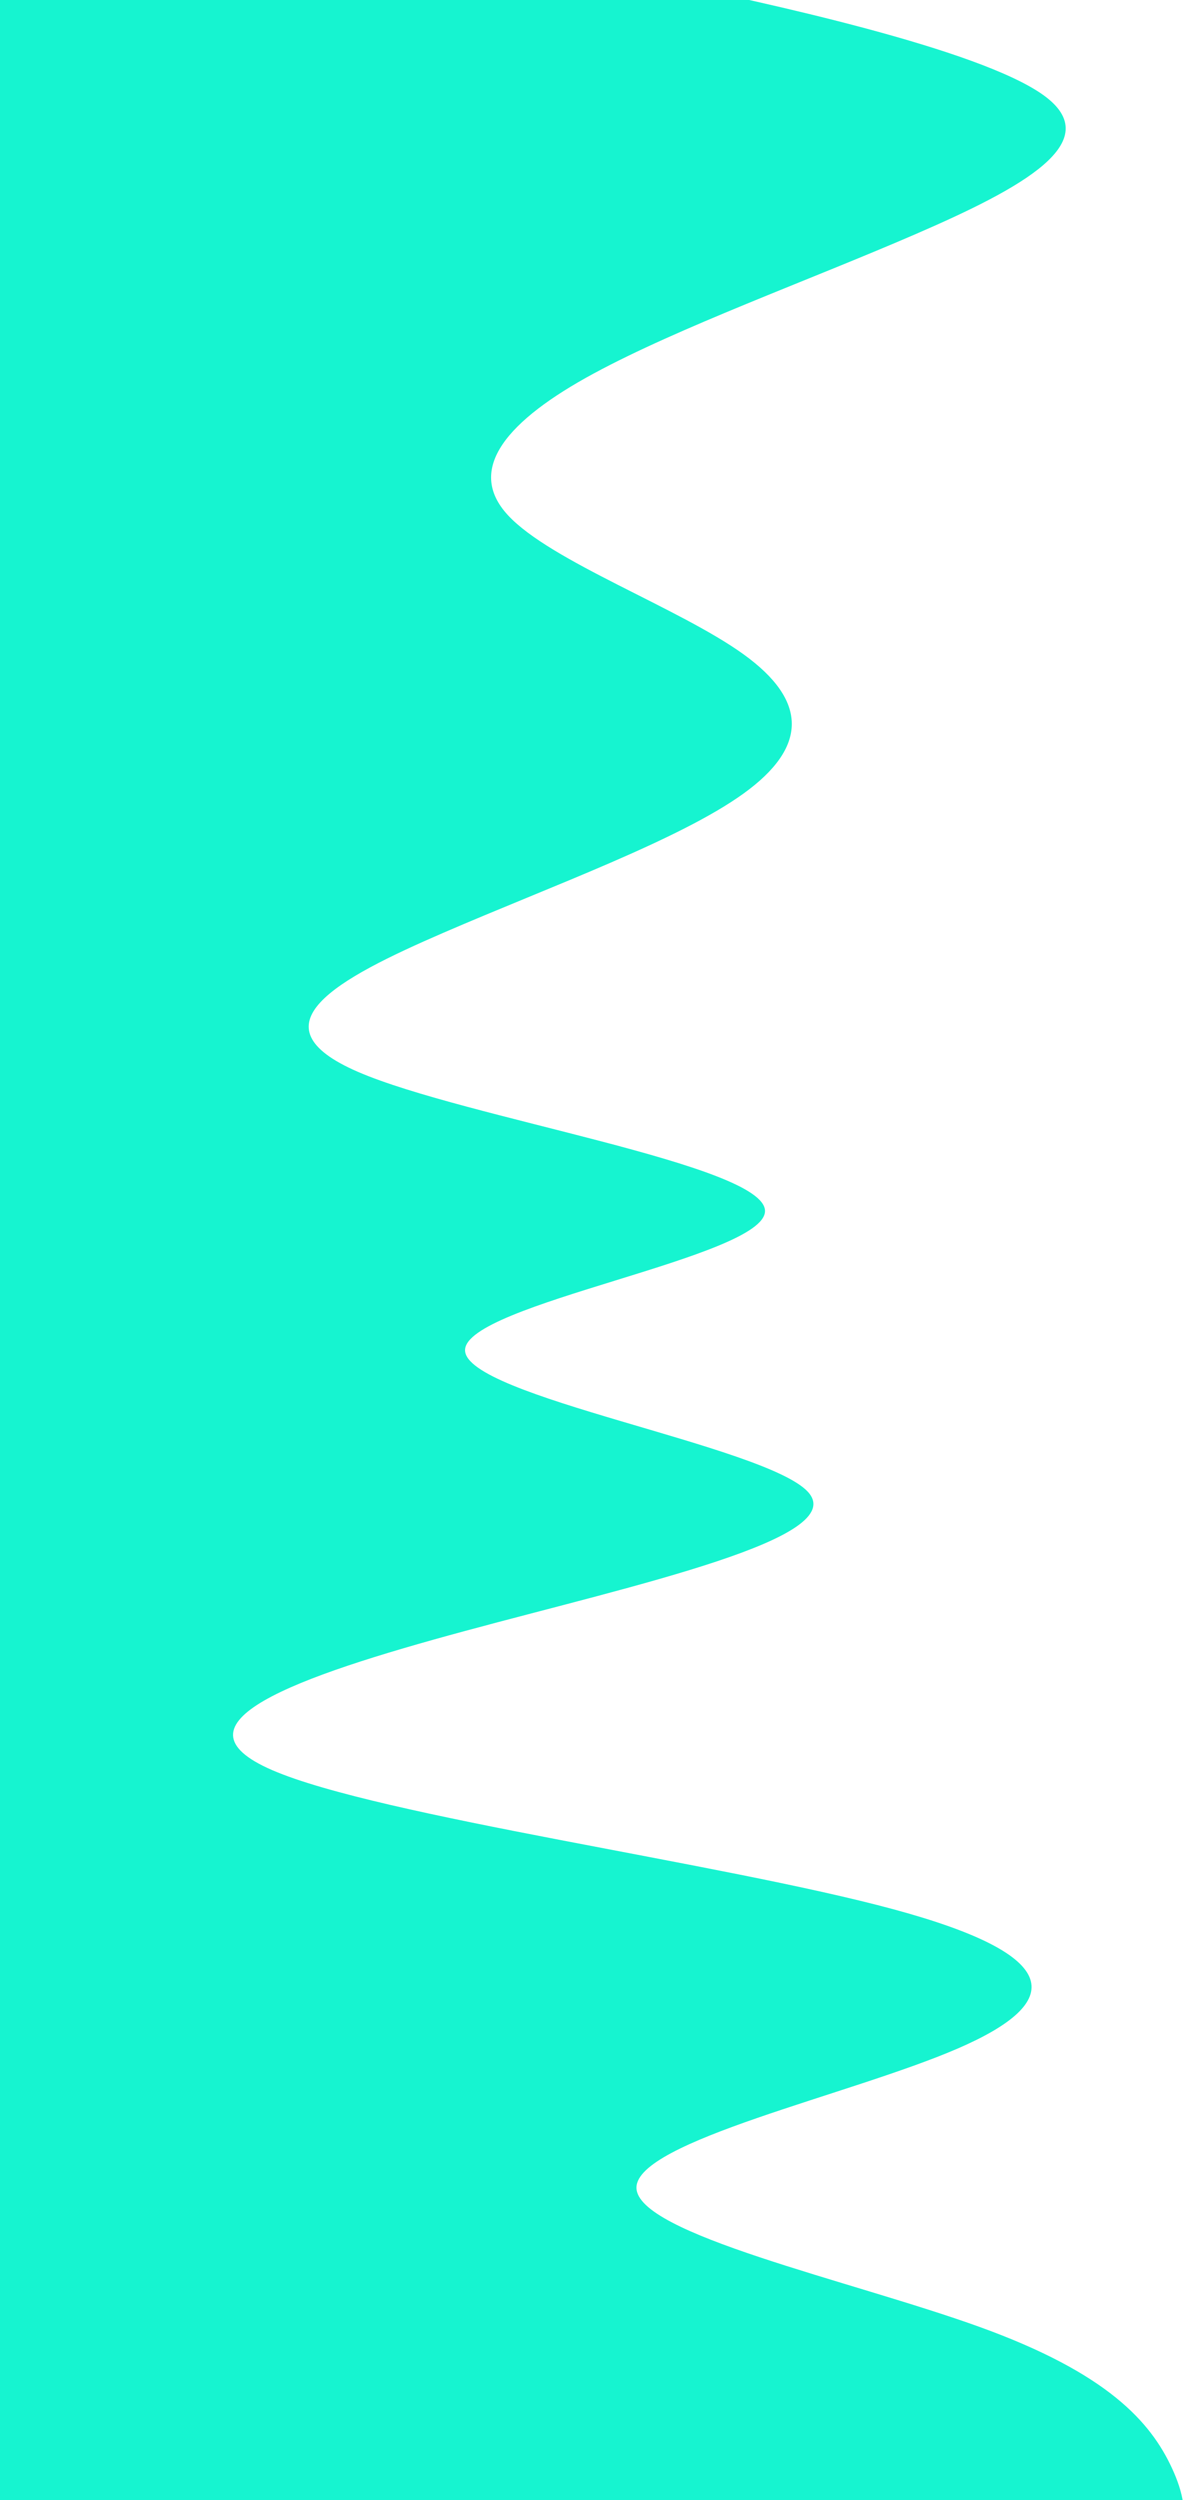 <svg width="485" height="1024" viewBox="0 0 485 1024" fill="none" xmlns="http://www.w3.org/2000/svg">
<g clip-path="url(#clip0_208_2)">
<path fill-rule="evenodd" clip-rule="evenodd" d="M436.242 1182L409.912 1172C383.582 1163 330.924 1144 339.7 1125C348.477 1106 418.689 1087 453.795 1068C488.901 1049 488.901 1030 480.124 1011C471.348 992 453.795 972 401.136 953C348.477 934 260.712 915 260.712 896C260.712 877 348.477 858 392.359 839C436.242 820 436.242 801 366.03 782C295.817 763 155.393 744 111.511 725C67.629 706 120.288 687 190.5 668C260.712 649 348.477 630 330.924 611C313.371 592 190.5 572 190.5 553C190.5 534 313.371 515 313.371 496C313.371 477 190.5 458 146.618 439C102.735 420 137.841 401 181.723 382C225.605 363 278.265 344 304.594 325C330.924 306 330.924 287 304.594 268C278.265 249 225.605 230 208.053 211C190.5 192 208.053 172 243.159 153C278.265 134 330.924 115 374.806 96C418.689 77 453.795 58 427.465 39C401.136 20 313.37 1 269.488 -8L225.605 -18H-37.689V-8C-37.689 1 -37.689 20 -37.689 39C-37.689 58 -37.689 77 -37.689 96C-37.689 115 -37.689 134 -37.689 153C-37.689 172 -37.689 192 -37.689 211C-37.689 230 -37.689 249 -37.689 268C-37.689 287 -37.689 306 -37.689 325C-37.689 344 -37.689 363 -37.689 382C-37.689 401 -37.689 420 -37.689 439C-37.689 458 -37.689 477 -37.689 496C-37.689 515 -37.689 534 -37.689 553C-37.689 572 -37.689 592 -37.689 611C-37.689 630 -37.689 649 -37.689 668C-37.689 687 -37.689 706 -37.689 725C-37.689 744 -37.689 763 -37.689 782C-37.689 801 -37.689 820 -37.689 839C-37.689 858 -37.689 877 -37.689 896C-37.689 915 -37.689 934 -37.689 953C-37.689 972 -37.689 992 -37.689 1011C-37.689 1030 -37.689 1049 -37.689 1068C-37.689 1087 -37.689 1106 -37.689 1125C-37.689 1144 -37.689 1163 -37.689 1172V1182H436.242Z" fill="#16F4D0"/>
</g>
<defs>
<clipPath id="clip0_208_2">
<rect width="485" height="1024" fill="white" transform="matrix(-1 0 0 1 485 0)"/>
</clipPath>
</defs>
</svg>
